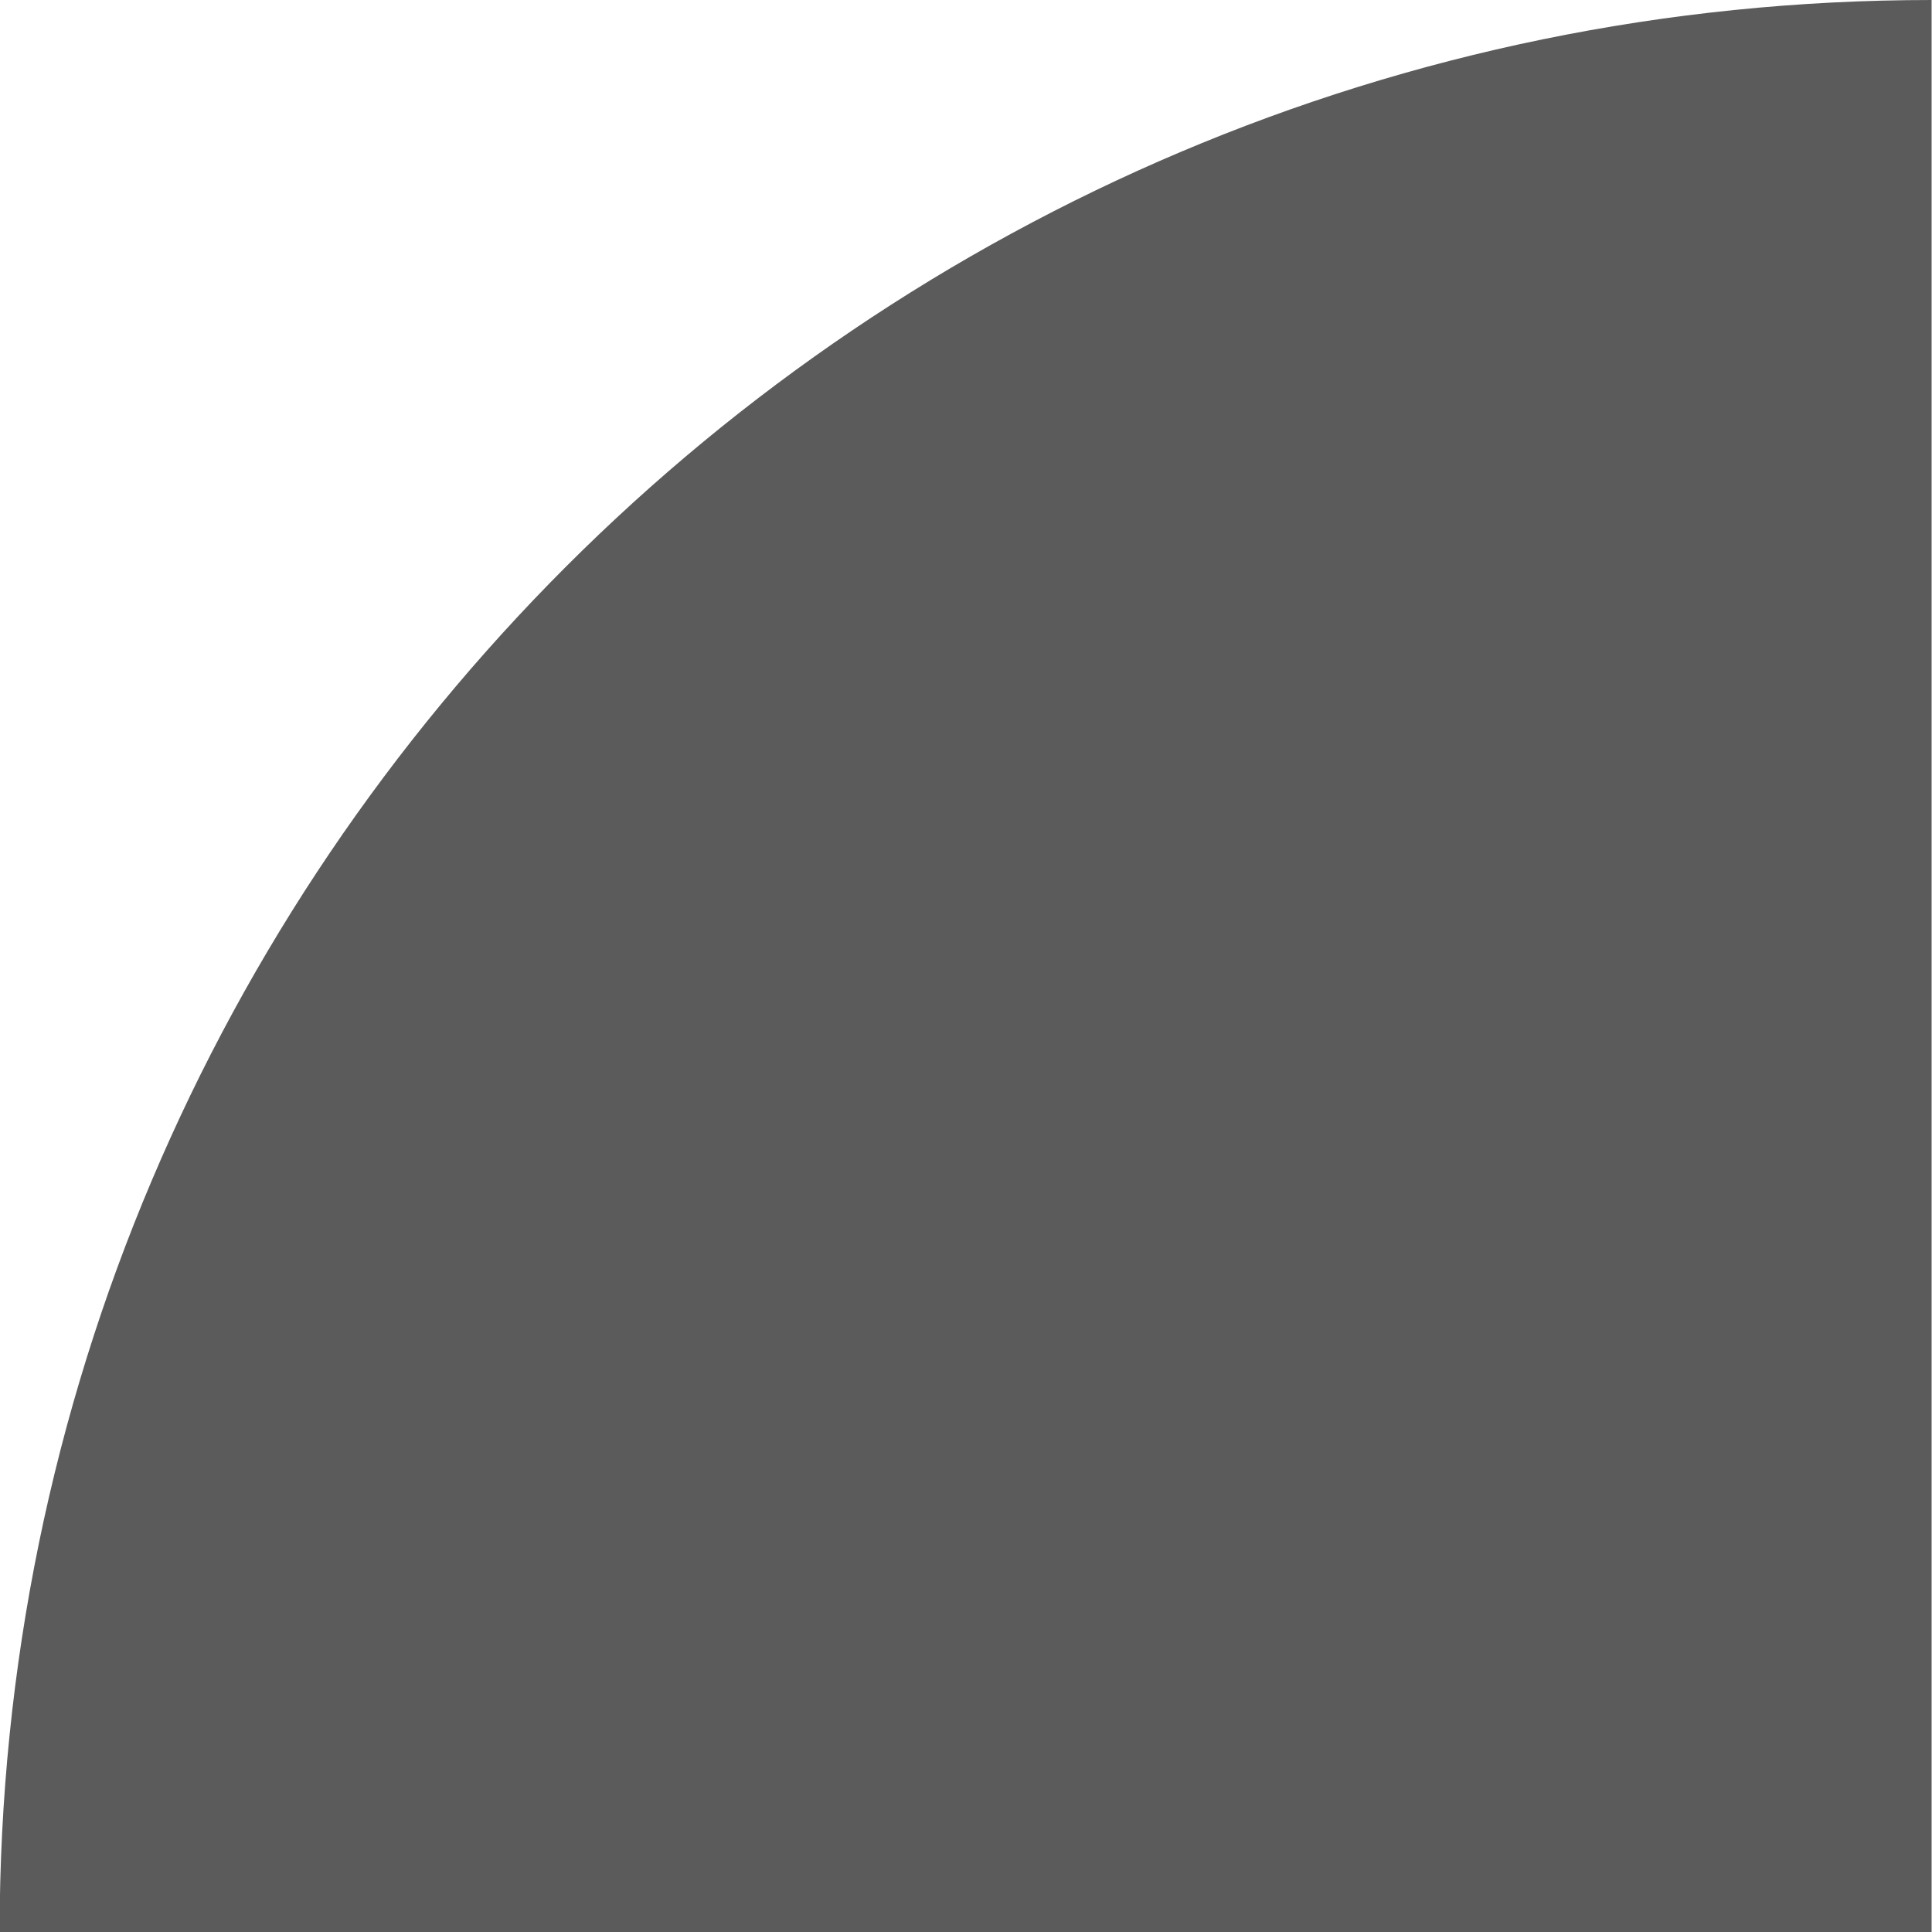 <?xml version="1.0" encoding="UTF-8"?>
<svg xmlns="http://www.w3.org/2000/svg" xmlns:xlink="http://www.w3.org/1999/xlink" baseProfile="tiny" contentScriptType="text/ecmascript" contentStyleType="text/css" height="5px" preserveAspectRatio="xMidYMid meet" version="1.1" viewBox="0 0 5 5" width="5px" x="0px" y="0px" zoomAndPan="magnify">
<defs>
<defs>
<linearGradient gradientTransform="matrix(1,0,0,-1,-126,-70)" gradientUnits="userSpaceOnUse" x1="128.499" x2="128.499" xlink:actuate="onLoad" xlink:show="other" xlink:type="simple" y1="-69.989" y2="-190.115">
<stop offset="0" stop-color="#aaaaaa"/>
<stop offset="0.352" stop-color="#9b9b9b"/>
<stop offset="0.695" stop-color="#939393"/>
<stop offset="1" stop-color="#898989"/>
</linearGradient>
</defs>
</defs>
<path d="M 0.002 5.0 L -9.999999E-4 5.0 C -9.999998E-4 2.243 2.242 0.0 4.999 0.0 L 4.999 0.0 L 4.999 5.0 L 0.002 5.0 z " fill="#2e2e2e" fill-opacity="0.784"/>
<rect fill="none" height="5" width="5" x="0.002" y="0"/>
</svg>
